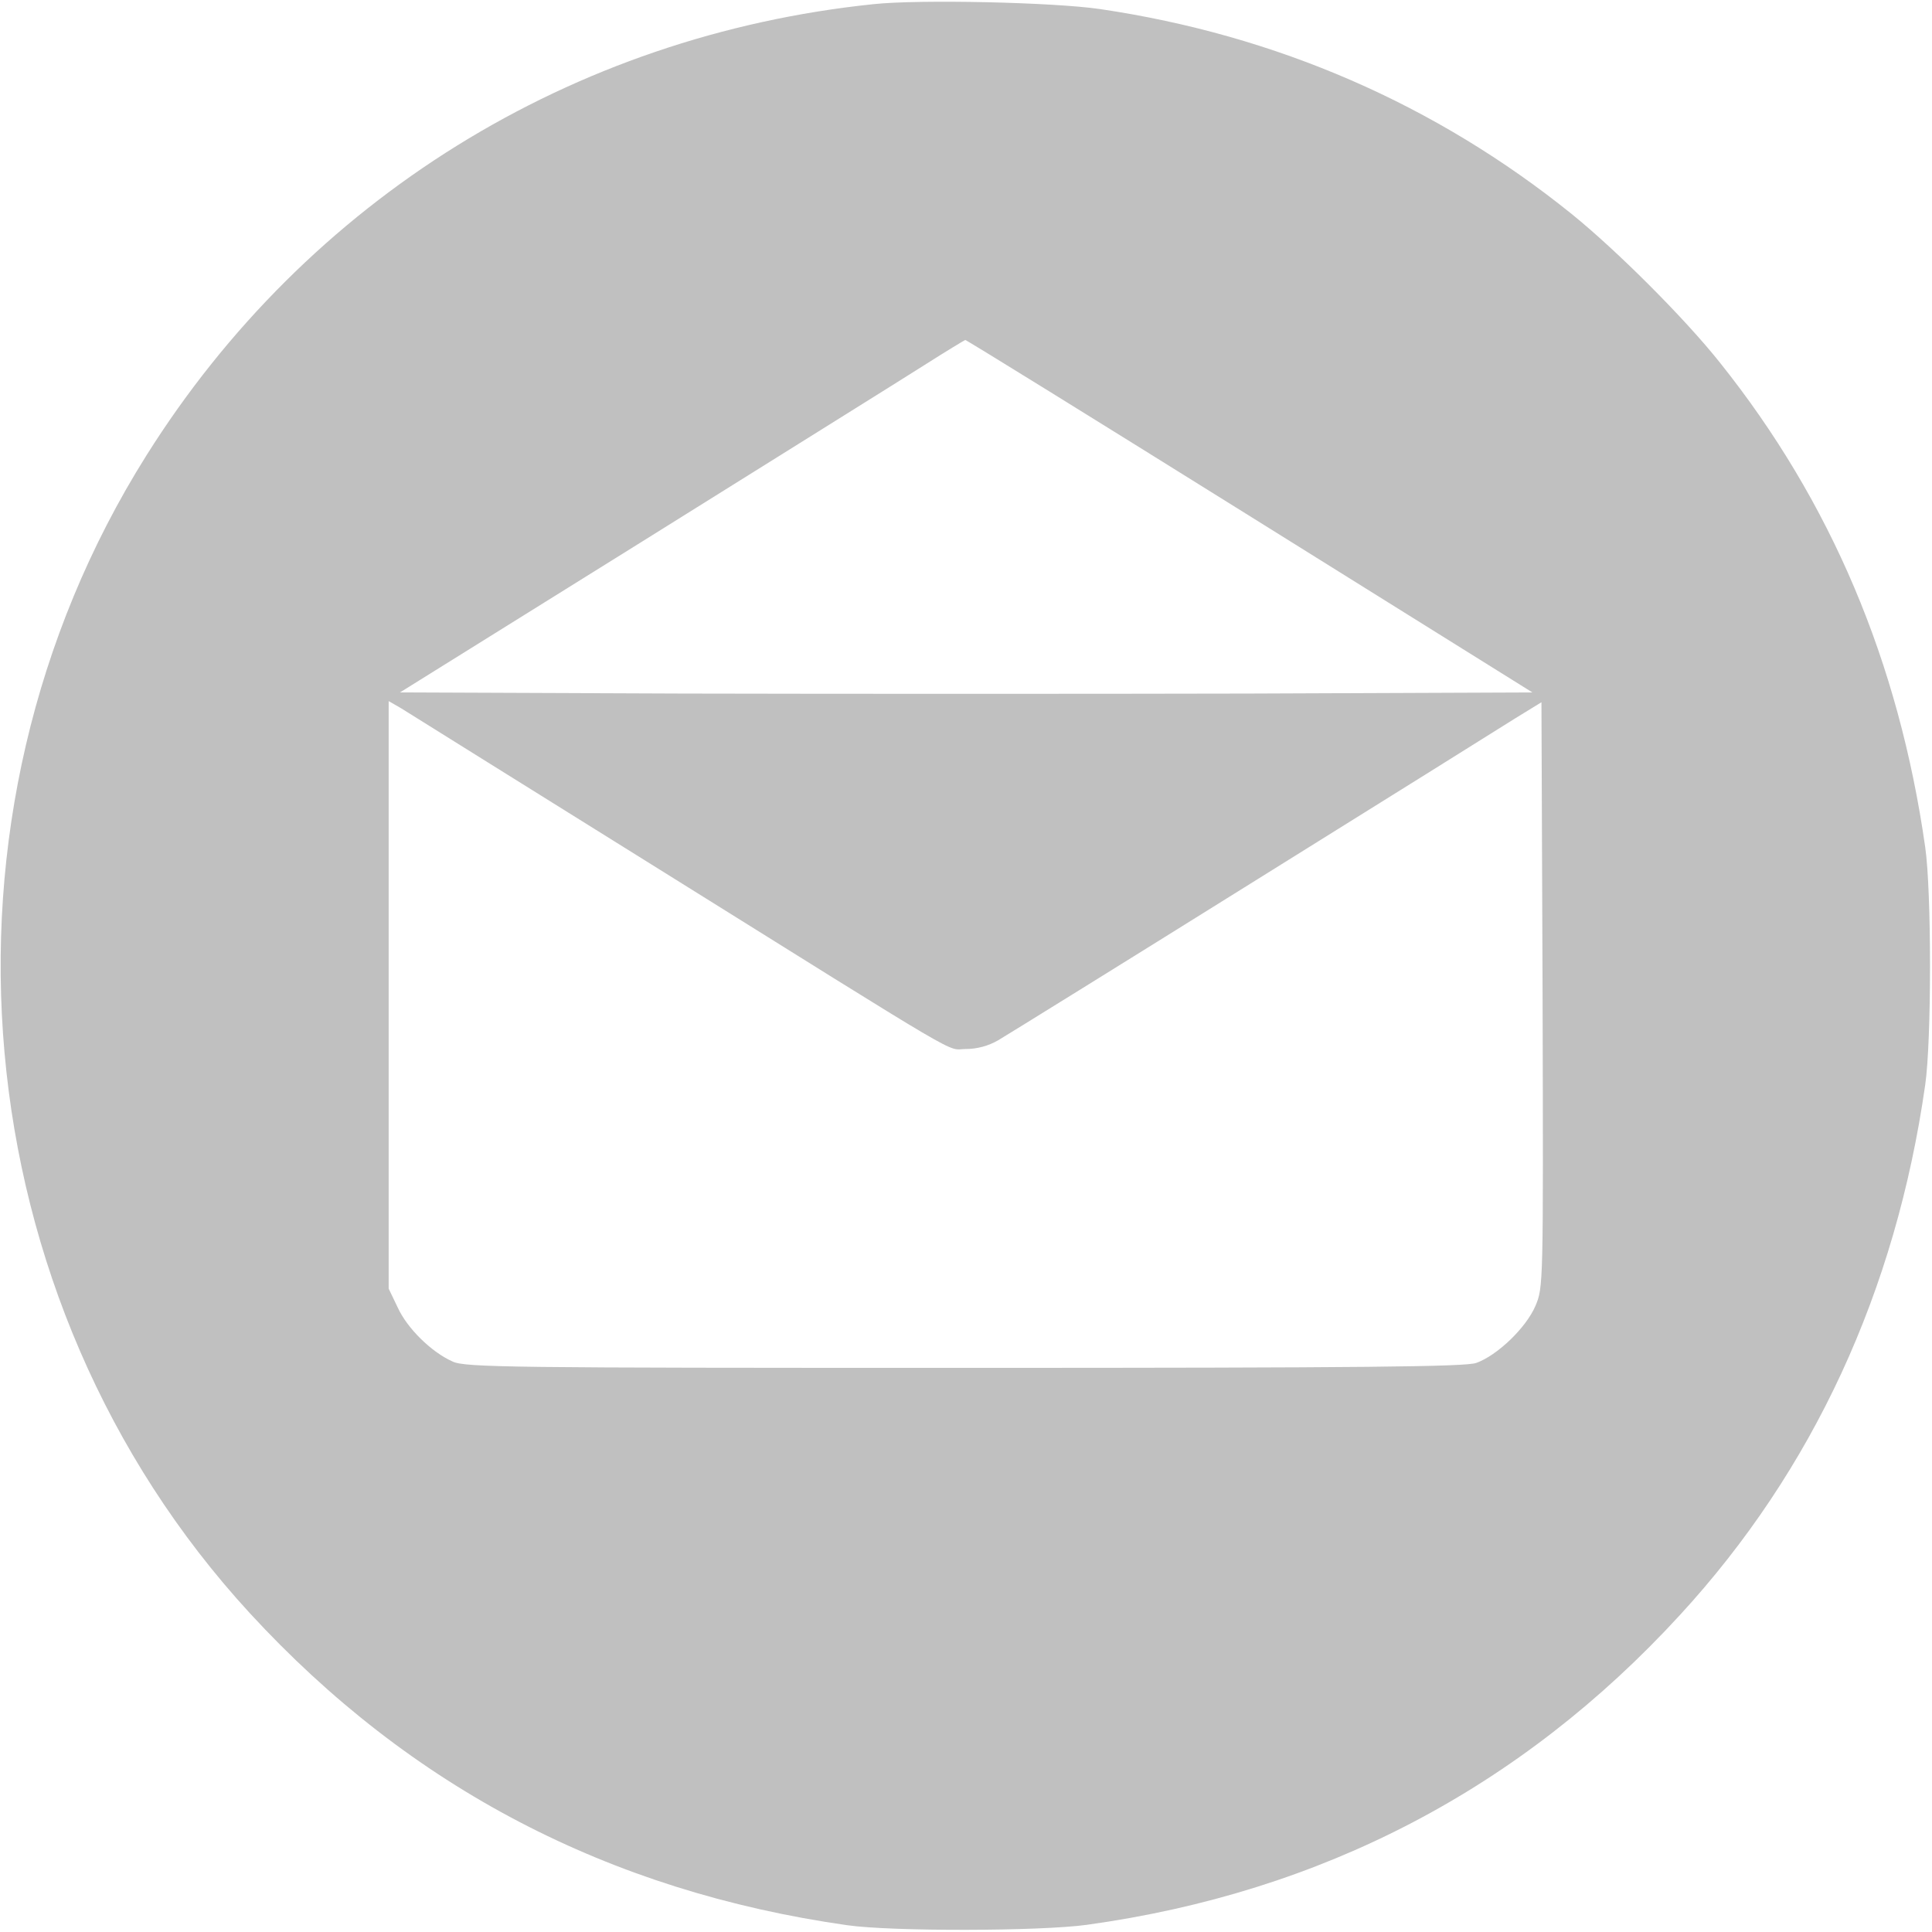 <?xml version="1.0" standalone="no"?>
<!DOCTYPE svg PUBLIC "-//W3C//DTD SVG 20010904//EN"
 "http://www.w3.org/TR/2001/REC-SVG-20010904/DTD/svg10.dtd">
<svg version="1.0" xmlns="http://www.w3.org/2000/svg"
 width="512pt" height="512pt" viewBox="0 0 512 512"
 preserveAspectRatio="xMidYMid meet">

<g transform="translate(0,512) scale(0.1,-0.1)"
fill="rgb(192, 192, 192)" stroke="none">
<path d="M2315 5109 c-800 -83 -1501 -518 -1927 -1196 -604 -961 -490 -2237
274 -3068 425 -462 951 -737 1583 -827 119 -17 512 -16 635 1 623 86 1150 361
1572 821 353 384 572 858 650 1405 17 118 17 512 0 630 -70 491 -250 916 -544
1284 -93 117 -272 296 -393 394 -360 290 -782 474 -1250 543 -123 18 -478 26
-600 13z m996 -1356 l750 -468 -751 -3 c-412 -1 -1087 -1 -1500 0 l-750 3 642
400 c352 220 689 430 747 467 58 37 108 67 109 67 2 1 341 -209 753 -466z
m-1586 -923 c859 -536 780 -490 834 -490 30 0 60 8 86 23 22 13 324 200 670
416 347 216 662 413 700 437 l70 43 3 -775 c2 -773 2 -775 -19 -825 -25 -58
-101 -131 -157 -151 -30 -10 -291 -13 -1357 -13 -1206 0 -1323 1 -1356 17 -56
25 -120 88 -145 143 l-24 50 0 778 0 779 33 -19 c17 -11 316 -197 662 -413z"/>
</g>
</svg>
